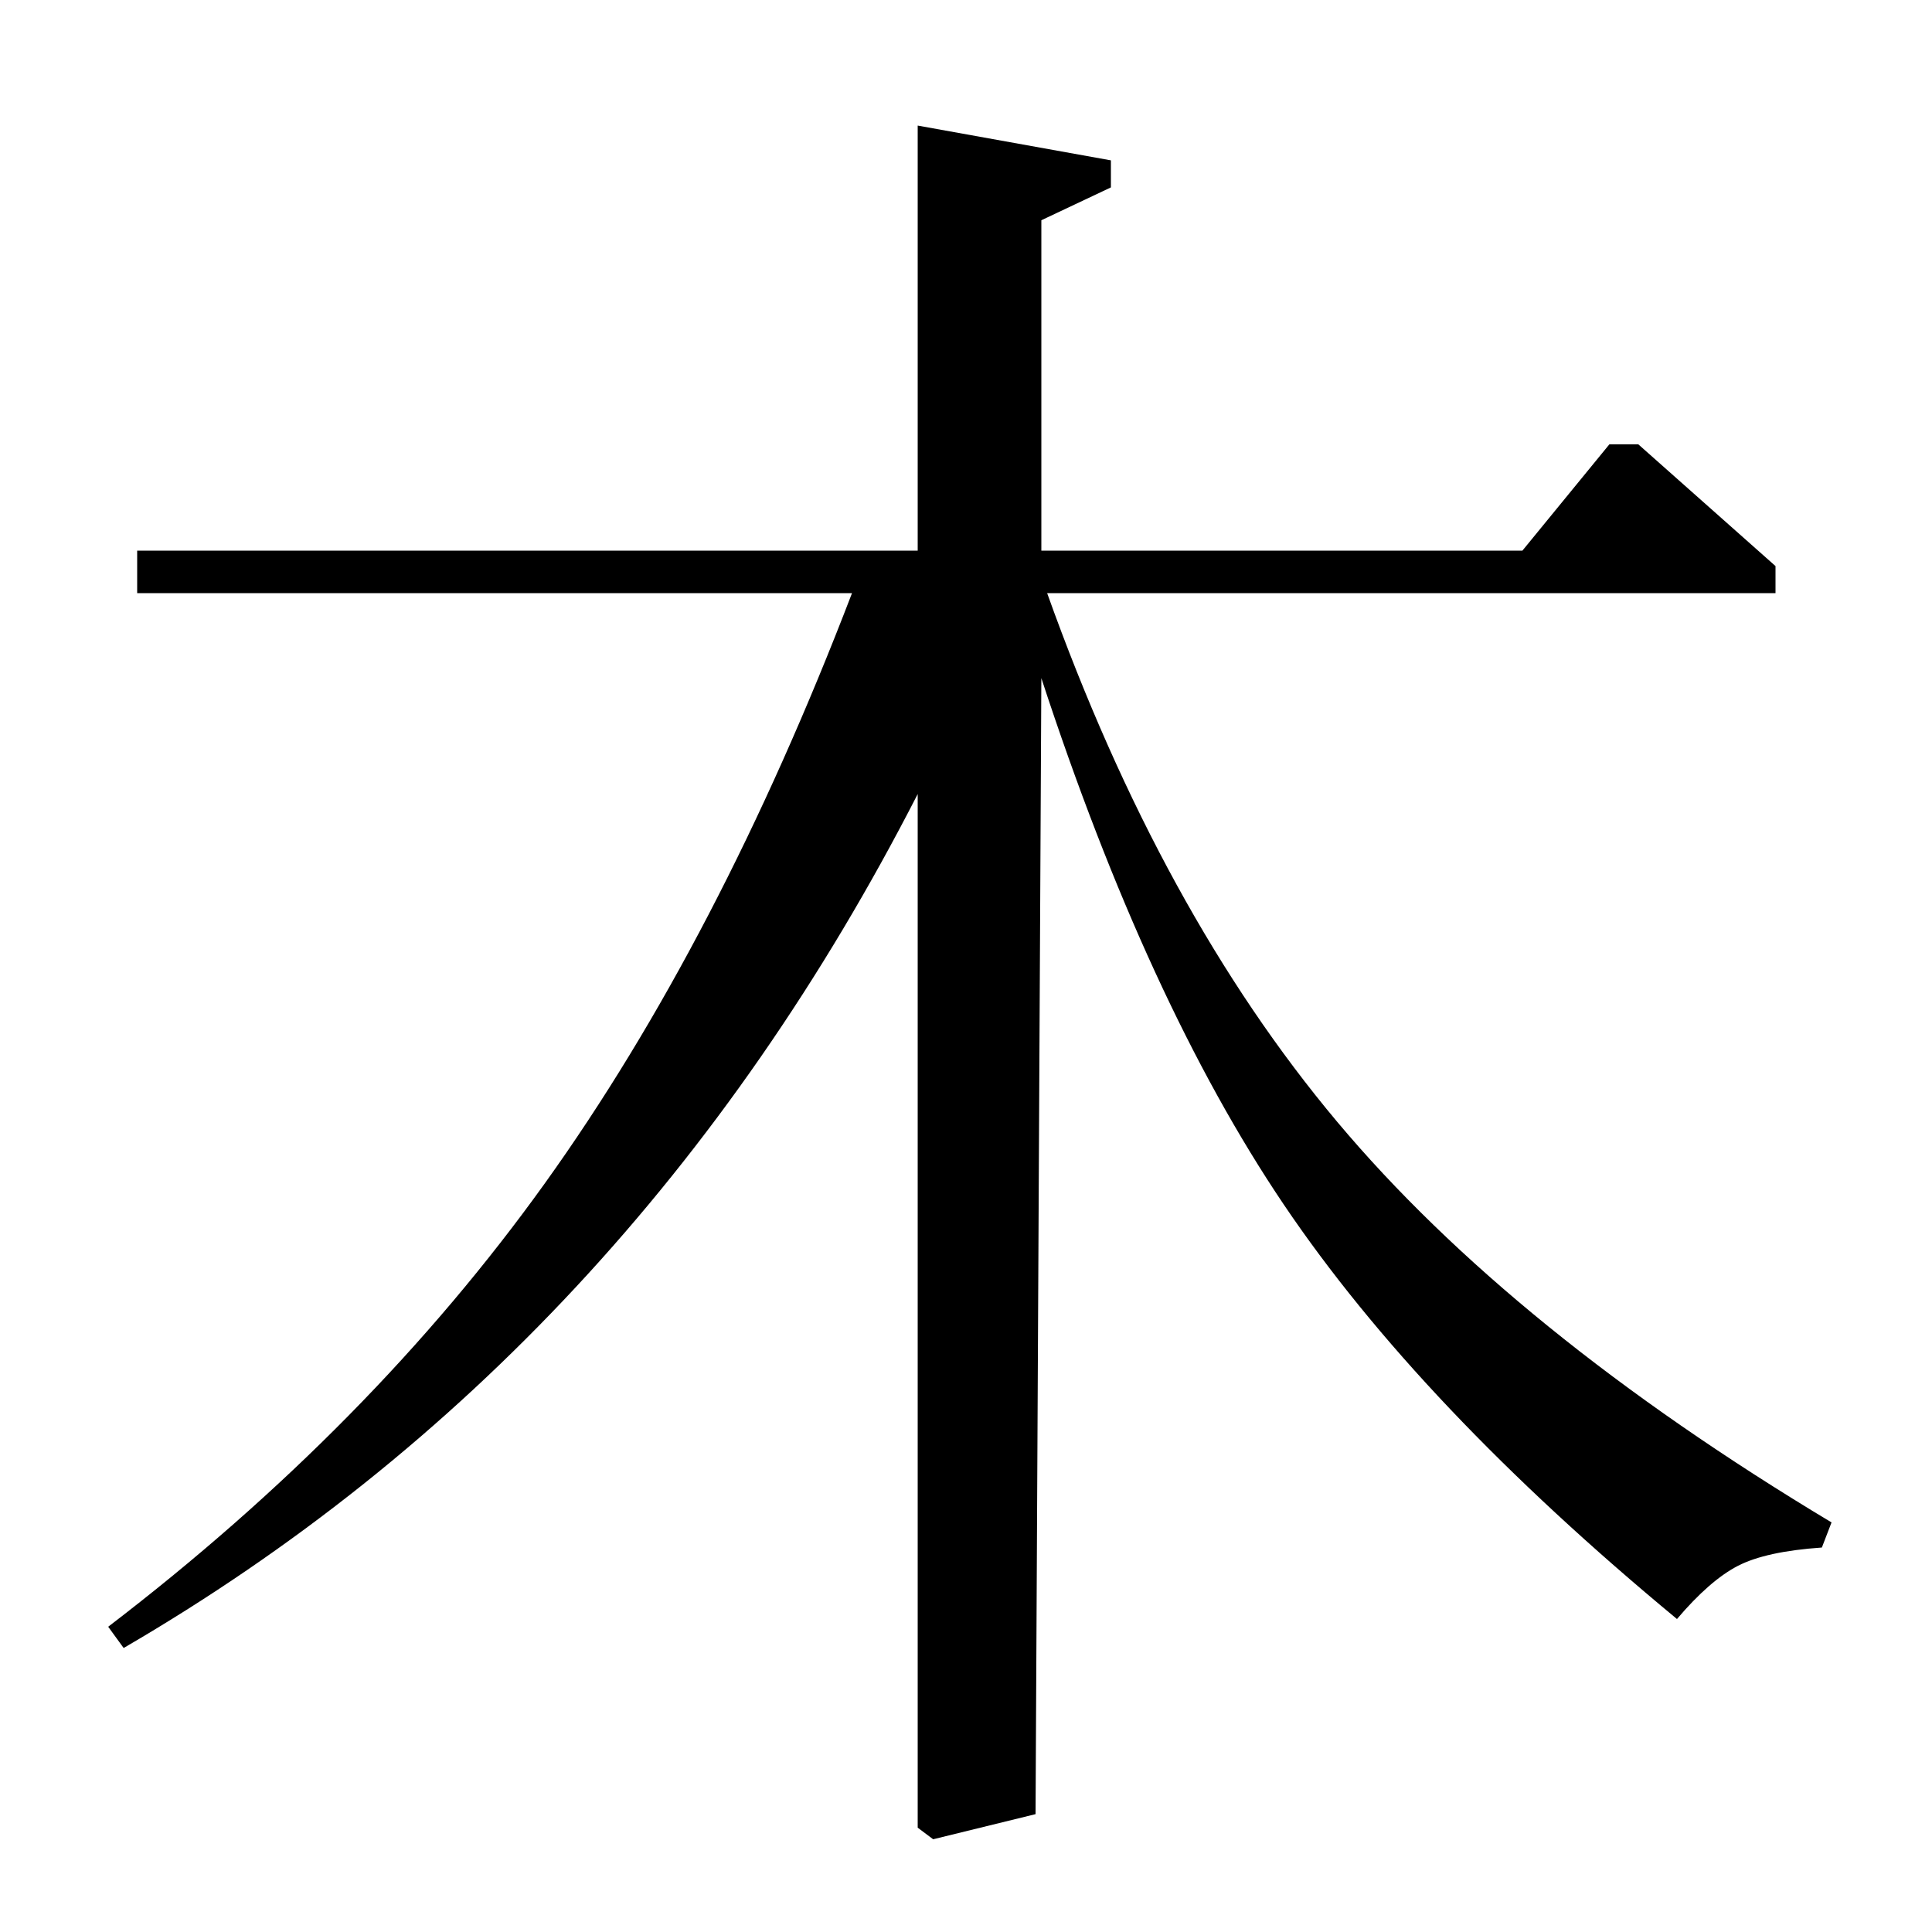 <?xml version="1.0" standalone="no"?>
<!DOCTYPE svg PUBLIC "-//W3C//DTD SVG 1.1//EN" "http://www.w3.org/Graphics/SVG/1.1/DTD/svg11.dtd" >
<svg xmlns="http://www.w3.org/2000/svg" xmlns:xlink="http://www.w3.org/1999/xlink" version="1.1" viewBox="0 -140 1000 1000">
  <g transform="matrix(1 0 0 -1 0 860)">
   <path fill="currentColor"
d="M64 147l-8 11q136 104 226 229.5t159 305.5h-370v22h404v220l100 -18v-14l-36 -17v-171h249l45 55h15l71 -63v-14h-377q59 -165 150 -273.5t256 -207.5l-5 -13q-29 -2 -43.5 -9.5t-31.5 -27.5q-133 110 -203.5 214.5t-125.5 272.5l-3 -588l-53 -13l-8 6v535
q-148 -289 -411 -442z" />
  </g>

</svg>
